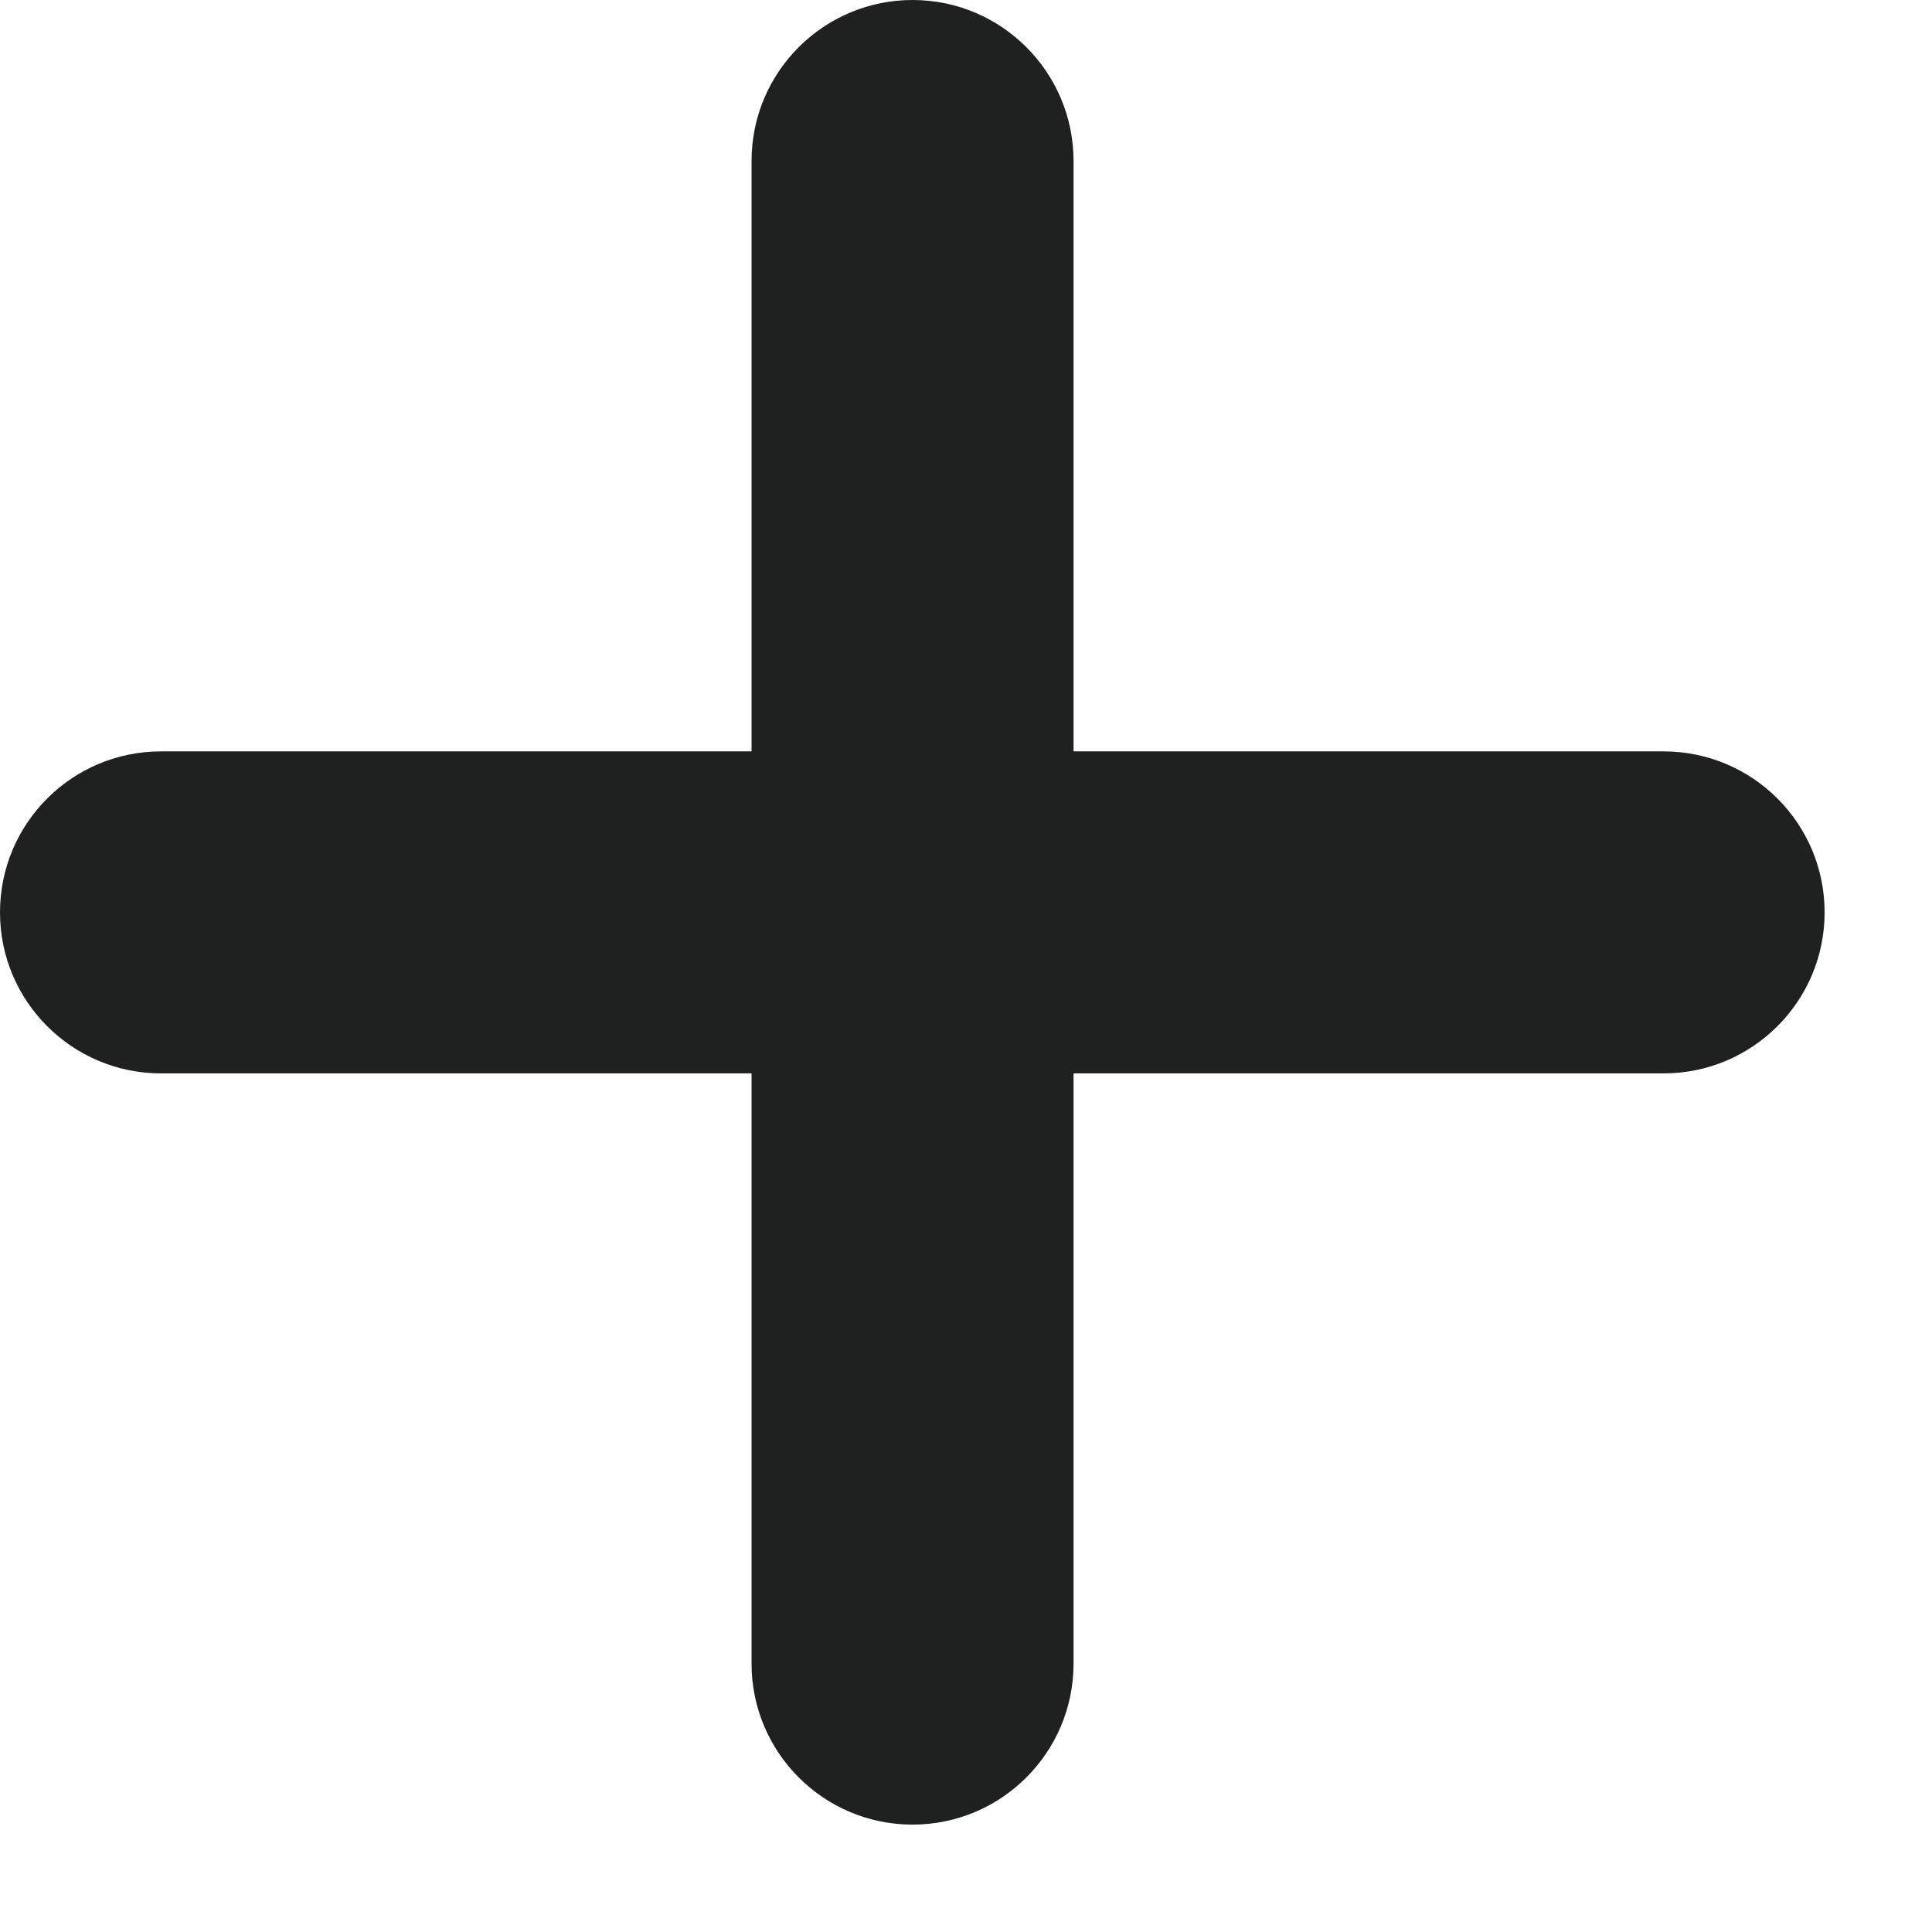 <svg width="12" height="12" viewBox="0 0 12 12" fill="none" xmlns="http://www.w3.org/2000/svg">
<path d="M4.668 10.333V1C4.668 0.448 5.116 0 5.668 0C6.22 0 6.668 0.448 6.668 1V10.333C6.668 10.885 6.22 11.333 5.668 11.333C5.116 11.333 4.668 10.885 4.668 10.333Z" fill="#1F2020"/>
<path d="M10.333 4.667C10.885 4.667 11.333 5.114 11.333 5.667C11.333 6.219 10.885 6.667 10.333 6.667H1C0.448 6.667 0 6.219 0 5.667C0 5.114 0.448 4.667 1 4.667H10.333Z" fill="#1F2020"/>
</svg>
